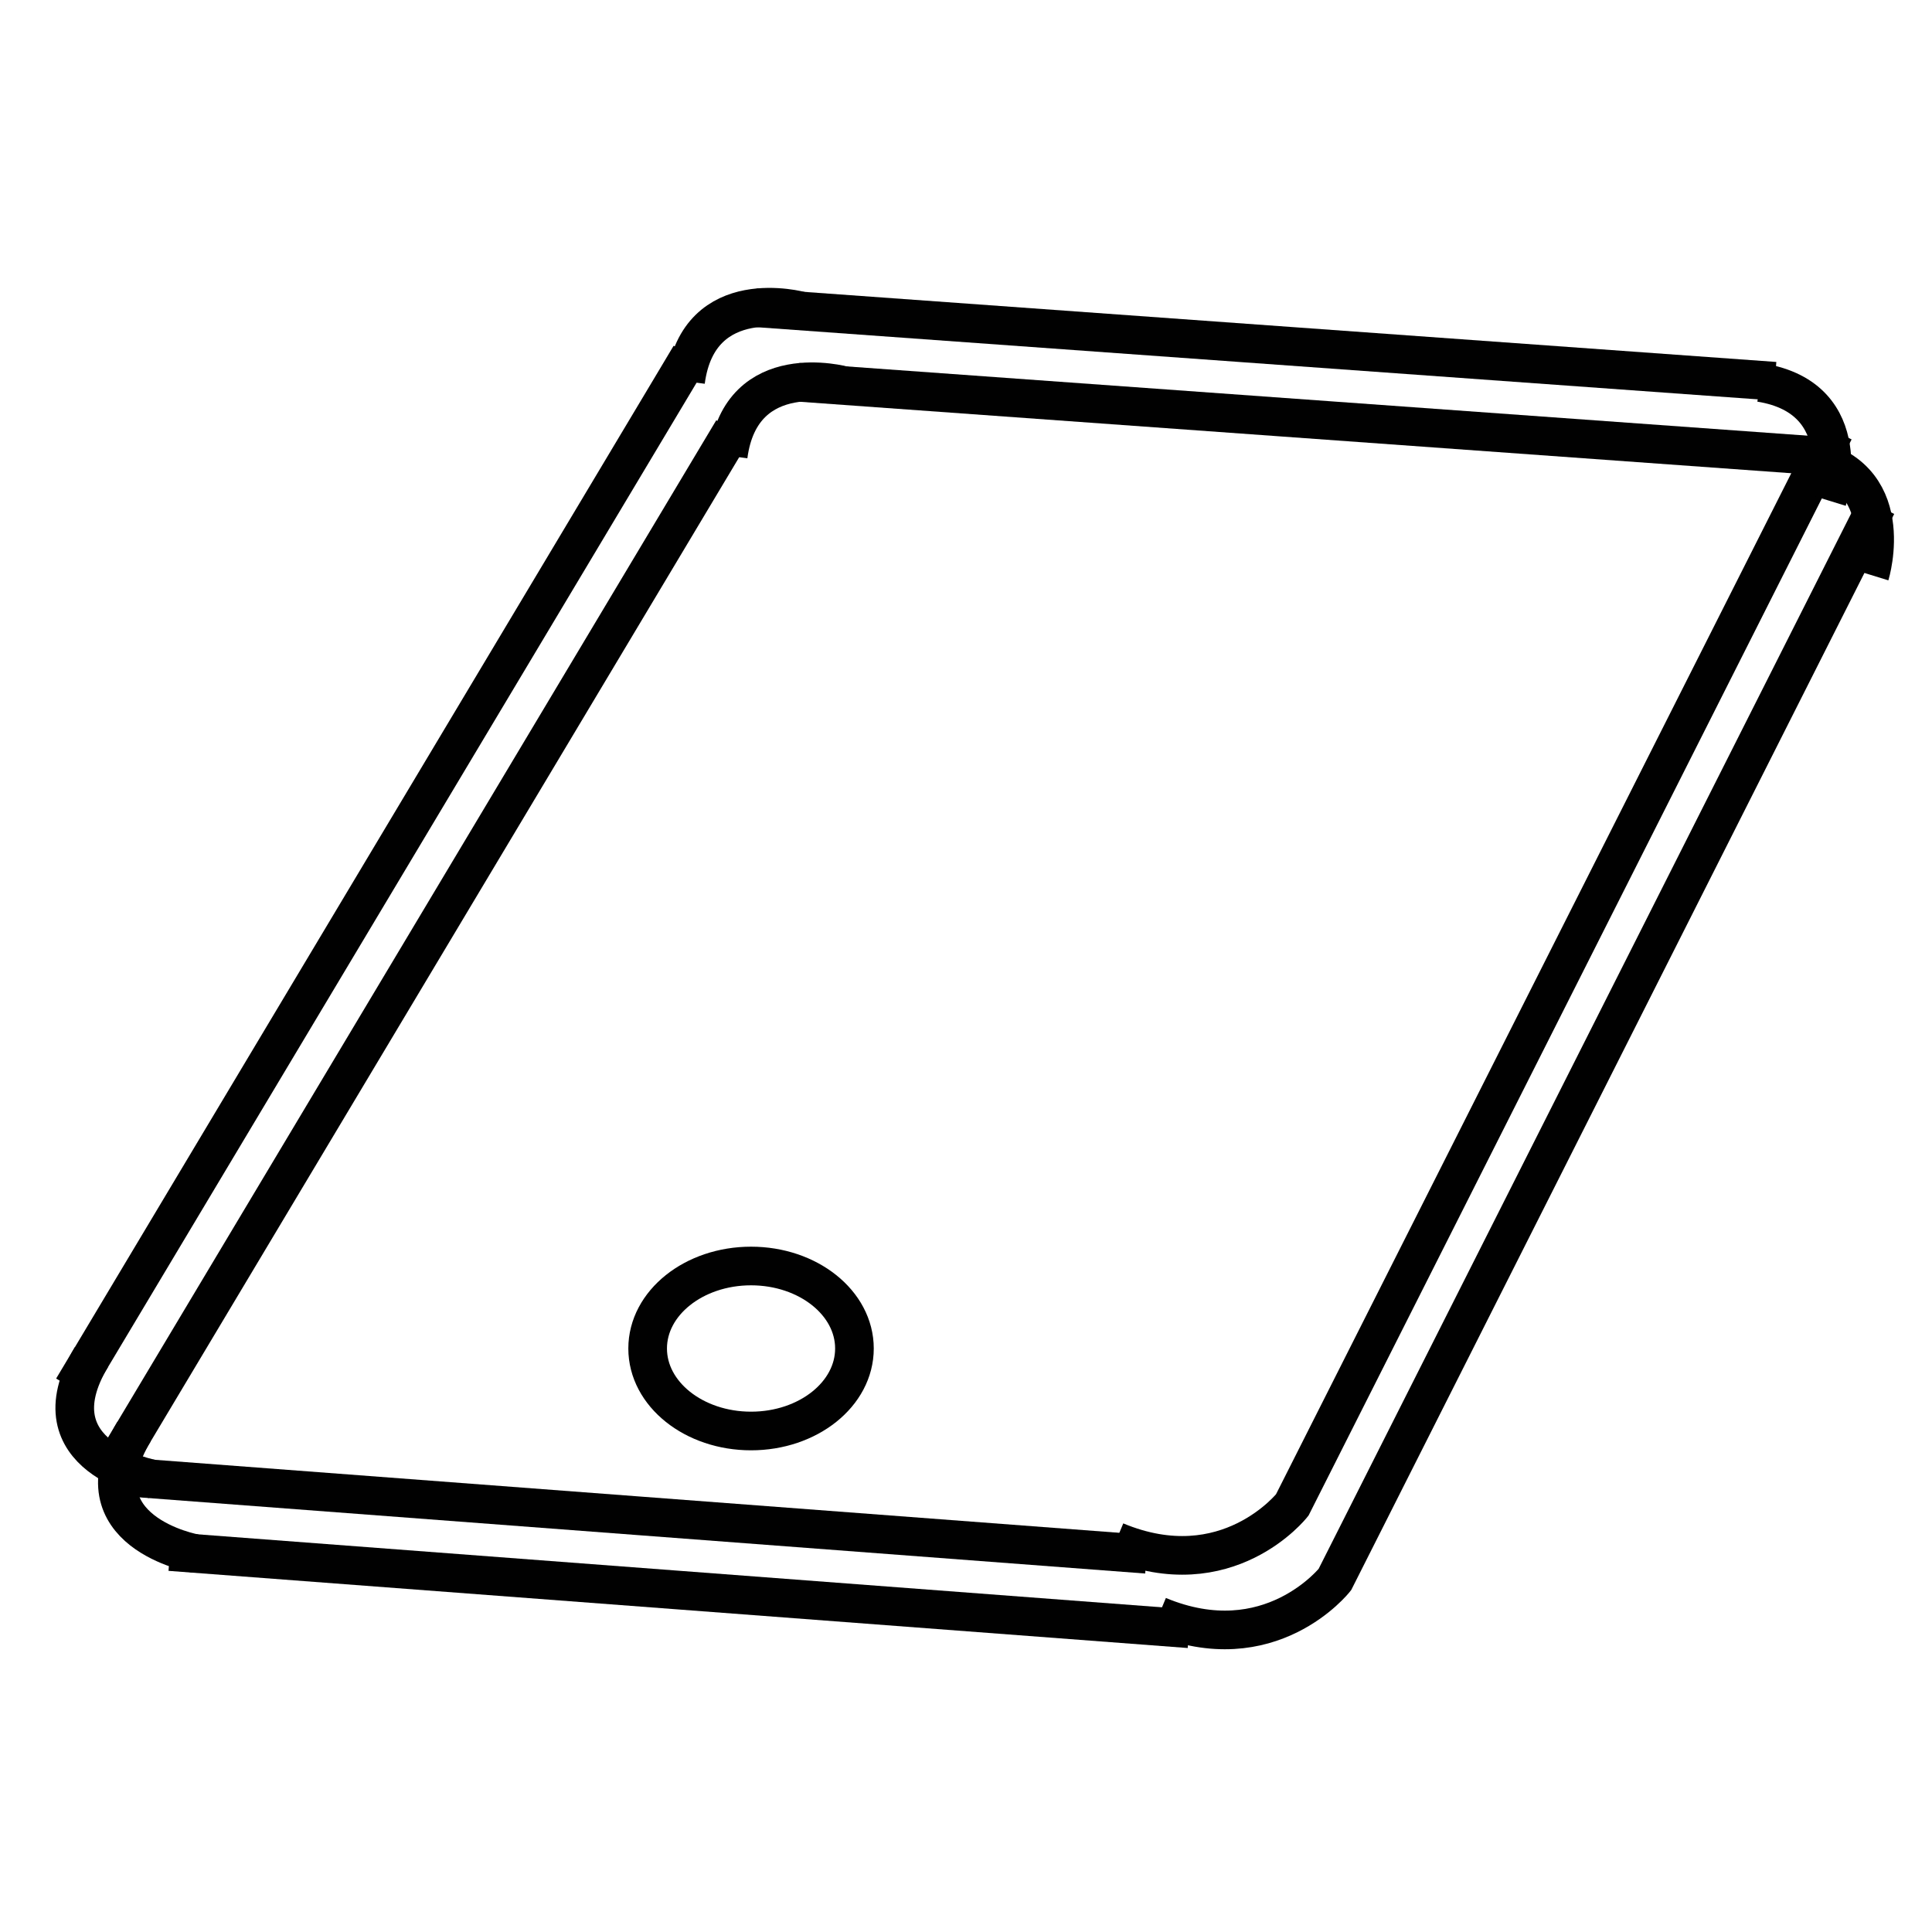 <?xml version="1.0" encoding="utf-8"?>
<!-- Generator: Adobe Illustrator 16.0.0, SVG Export Plug-In . SVG Version: 6.00 Build 0)  -->
<!DOCTYPE svg PUBLIC "-//W3C//DTD SVG 1.1//EN" "http://www.w3.org/Graphics/SVG/1.1/DTD/svg11.dtd">
<svg version="1.1" id="Layer_1" xmlns="http://www.w3.org/2000/svg" xmlns:xlink="http://www.w3.org/1999/xlink" x="0px" y="0px"
	 width="50px" height="50px" viewBox="0 0 50 50" style="enable-background:new 0 0 50 50;" xml:space="preserve">
<style type="text/css">
<![CDATA[
	.st0{fill:none;stroke:#010101;stroke-miterlimit:10;}
]]>
</style>
<polyline class="st0" points="17.863,9.204 17.468,9.866 1.882,35.933 "/>
<path class="st0" d="M47.473,11.147L33.443,38.949c0,0-1.68,2.139-4.565,0.938"/>
<line class="st0" x1="3.297" y1="38.227" x2="29.675" y2="40.224"/>
<line class="st0" x1="45.935" y1="9.866" x2="19.551" y2="7.964"/>
<path class="st0" d="M20.734,8.049c0,0-2.652-0.736-2.991,1.817"/>
<path class="st0" d="M47.29,12.943c0,0,0.812-2.63-1.73-3.042"/>
<path class="st0" d="M3.948,38.276c0,0-3.134-0.56-1.582-3.155"/>
<polyline class="st0" points="18.966,11.133 18.57,11.795 2.984,37.861 "/>
<path class="st0" d="M48.575,13.076L34.546,40.879c0,0-1.68,2.138-4.565,0.938"/>
<line class="st0" x1="4.399" y1="40.155" x2="30.776" y2="42.152"/>
<line class="st0" x1="47.037" y1="11.795" x2="20.653" y2="9.893"/>
<path class="st0" d="M21.837,9.978c0,0-2.652-0.735-2.991,1.817"/>
<path class="st0" d="M48.393,14.872c0,0,0.811-2.63-1.731-3.042"/>
<path class="st0" d="M5.05,40.205c0,0-3.133-0.559-1.582-3.155"/>
<ellipse class="st0" cx="19.437" cy="34.899" rx="2.676" ry="2.135"/>
</svg>
